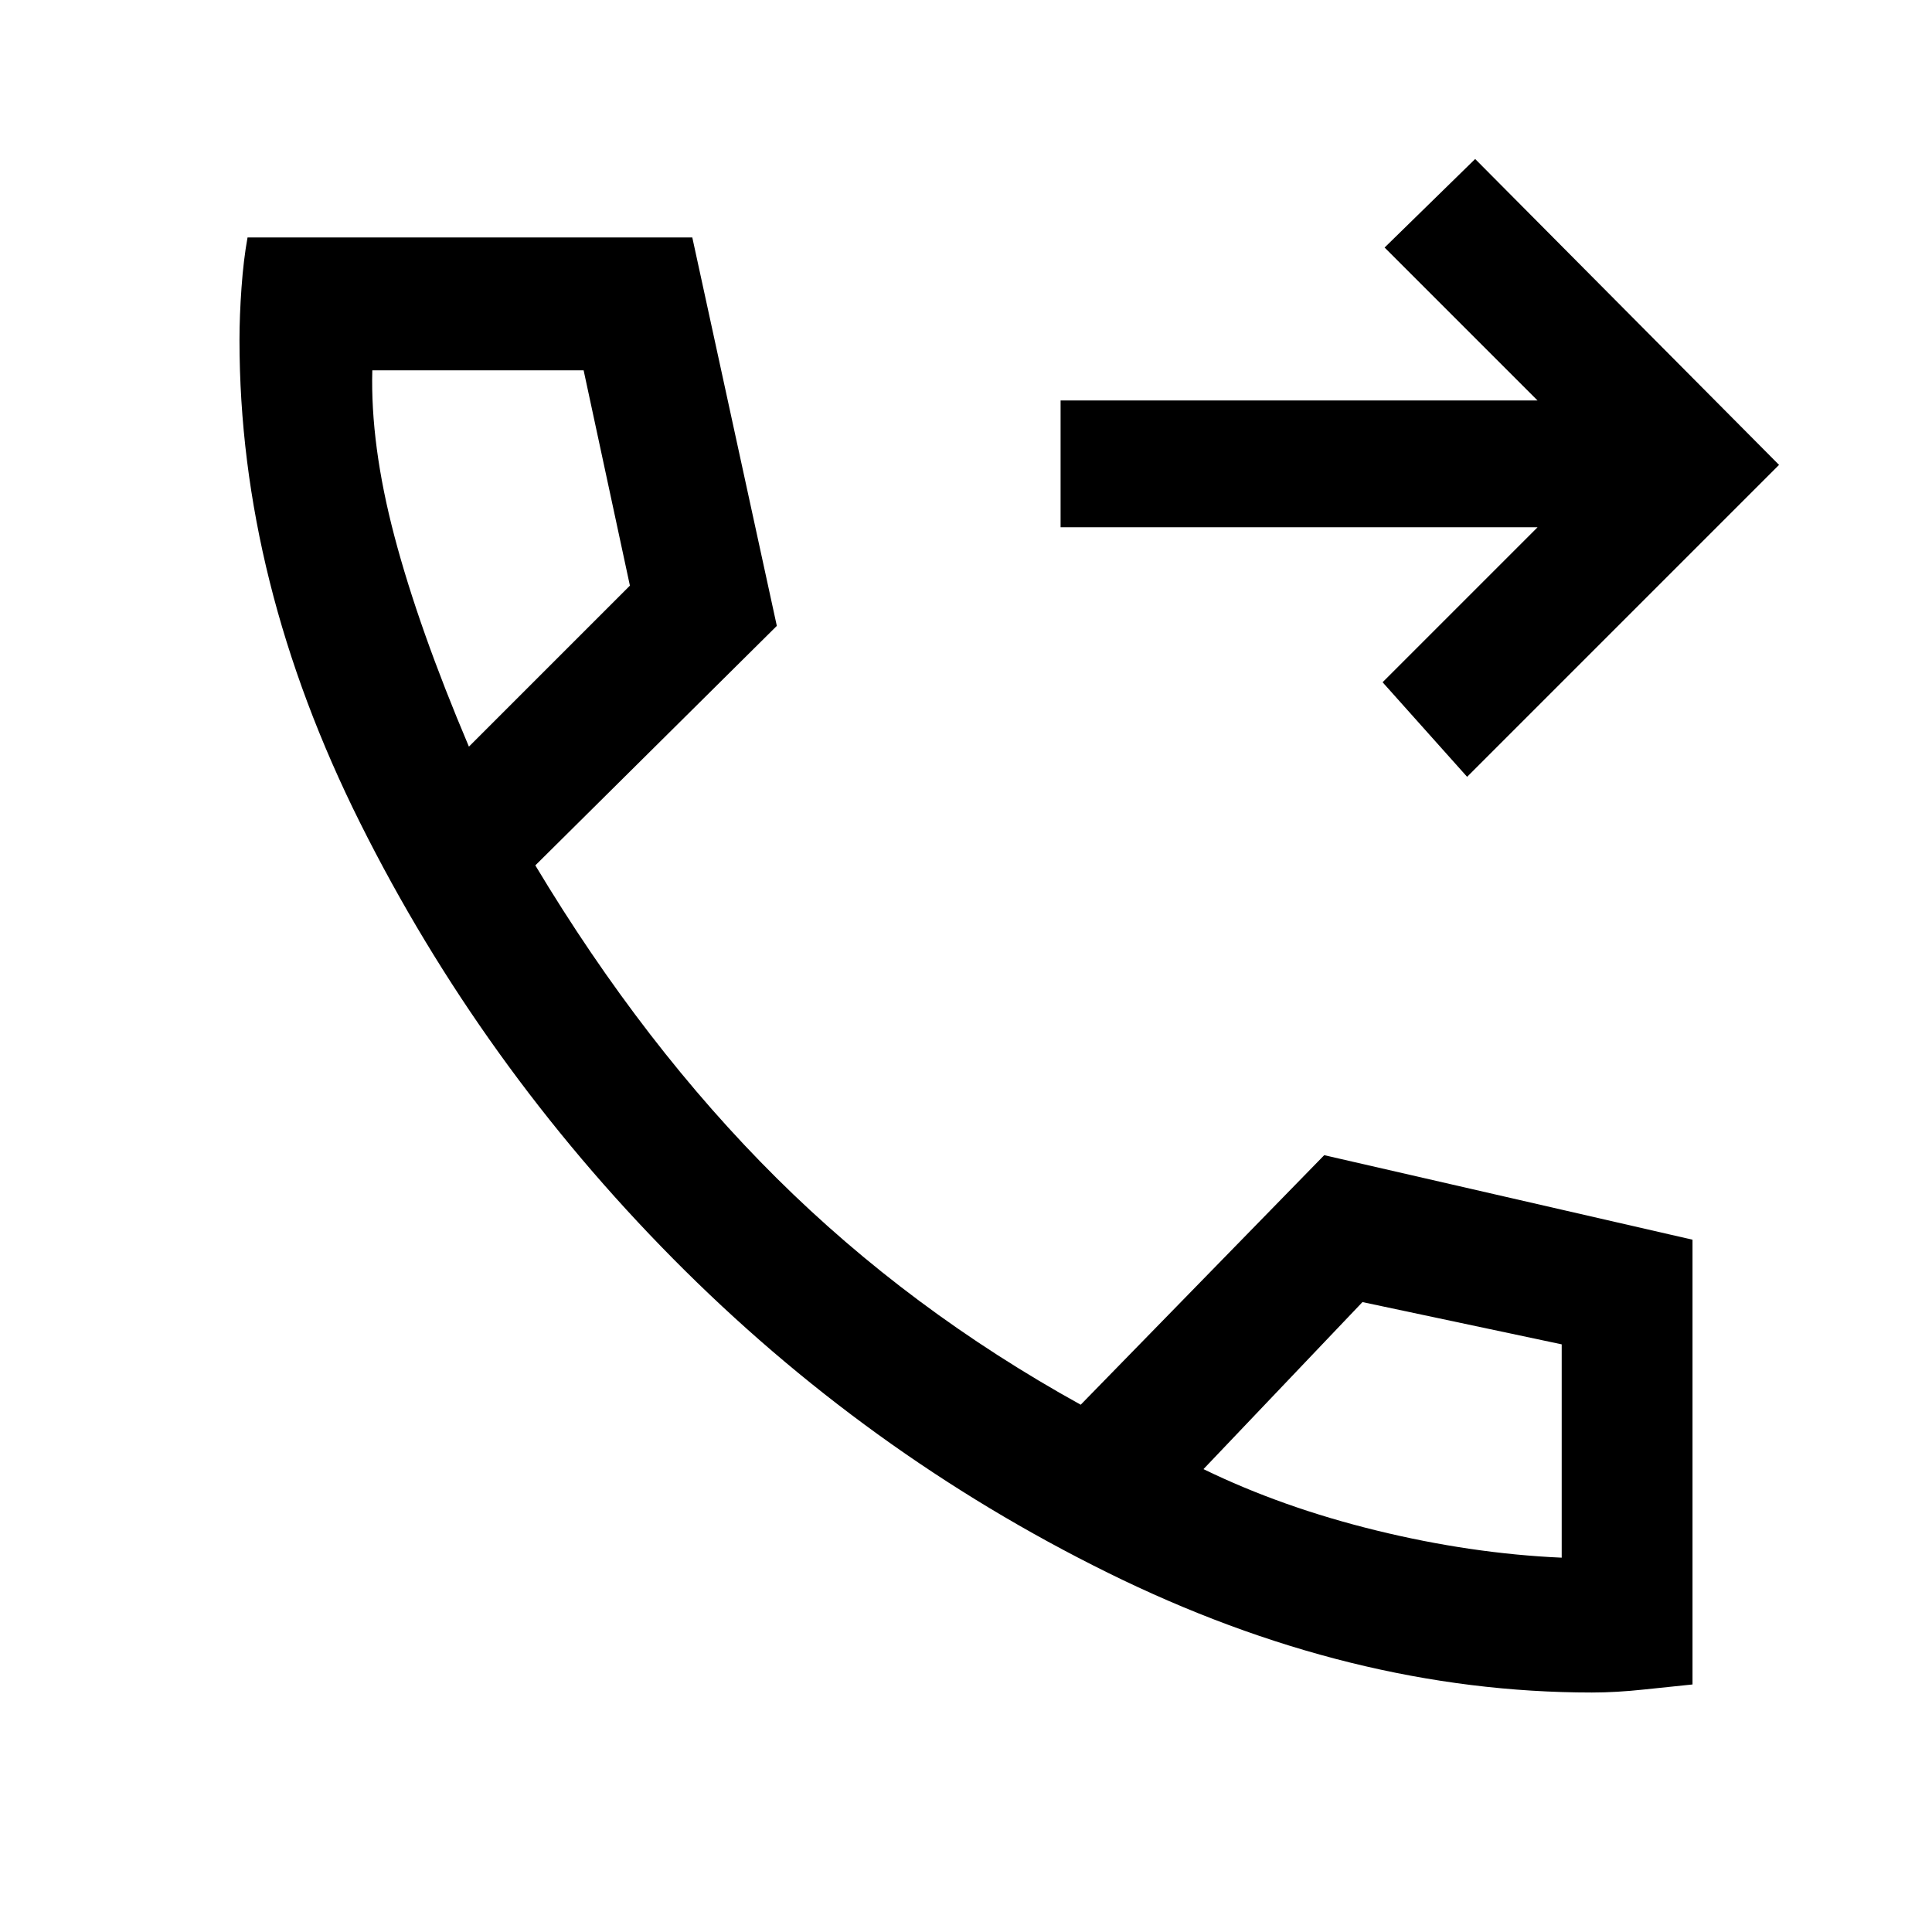 <svg xmlns="http://www.w3.org/2000/svg" height="48" width="48"><path d="M36.45 19.3 34.35 16.95 38.2 13.1H26.35V9.95H38.2L34.4 6.15L36.65 3.95L44.2 11.55ZM39.55 42.05Q33.55 42.05 27.525 39.075Q21.5 36.1 16.725 31.275Q11.95 26.45 8.95 20.45Q5.95 14.45 5.95 8.45Q5.95 7.85 6 7.15Q6.05 6.45 6.15 5.9H17.2L19.3 15.55L13.3 21.5Q16 26 19.3 29.275Q22.6 32.55 26.85 34.9L32.9 28.7L42.05 30.8V41.85Q41.55 41.9 40.85 41.975Q40.15 42.05 39.55 42.05ZM11.65 18.55 15.65 14.55 14.5 9.2H9.25Q9.2 11.05 9.8 13.325Q10.4 15.6 11.65 18.55ZM29.9 36.5Q31.85 37.45 34.2 38.025Q36.55 38.6 38.8 38.7V33.4L33.85 32.35ZM11.65 18.55Q11.65 18.55 11.65 18.55Q11.65 18.55 11.65 18.55ZM29.9 36.5Q29.9 36.5 29.9 36.5Q29.9 36.5 29.9 36.5Z"/></svg>